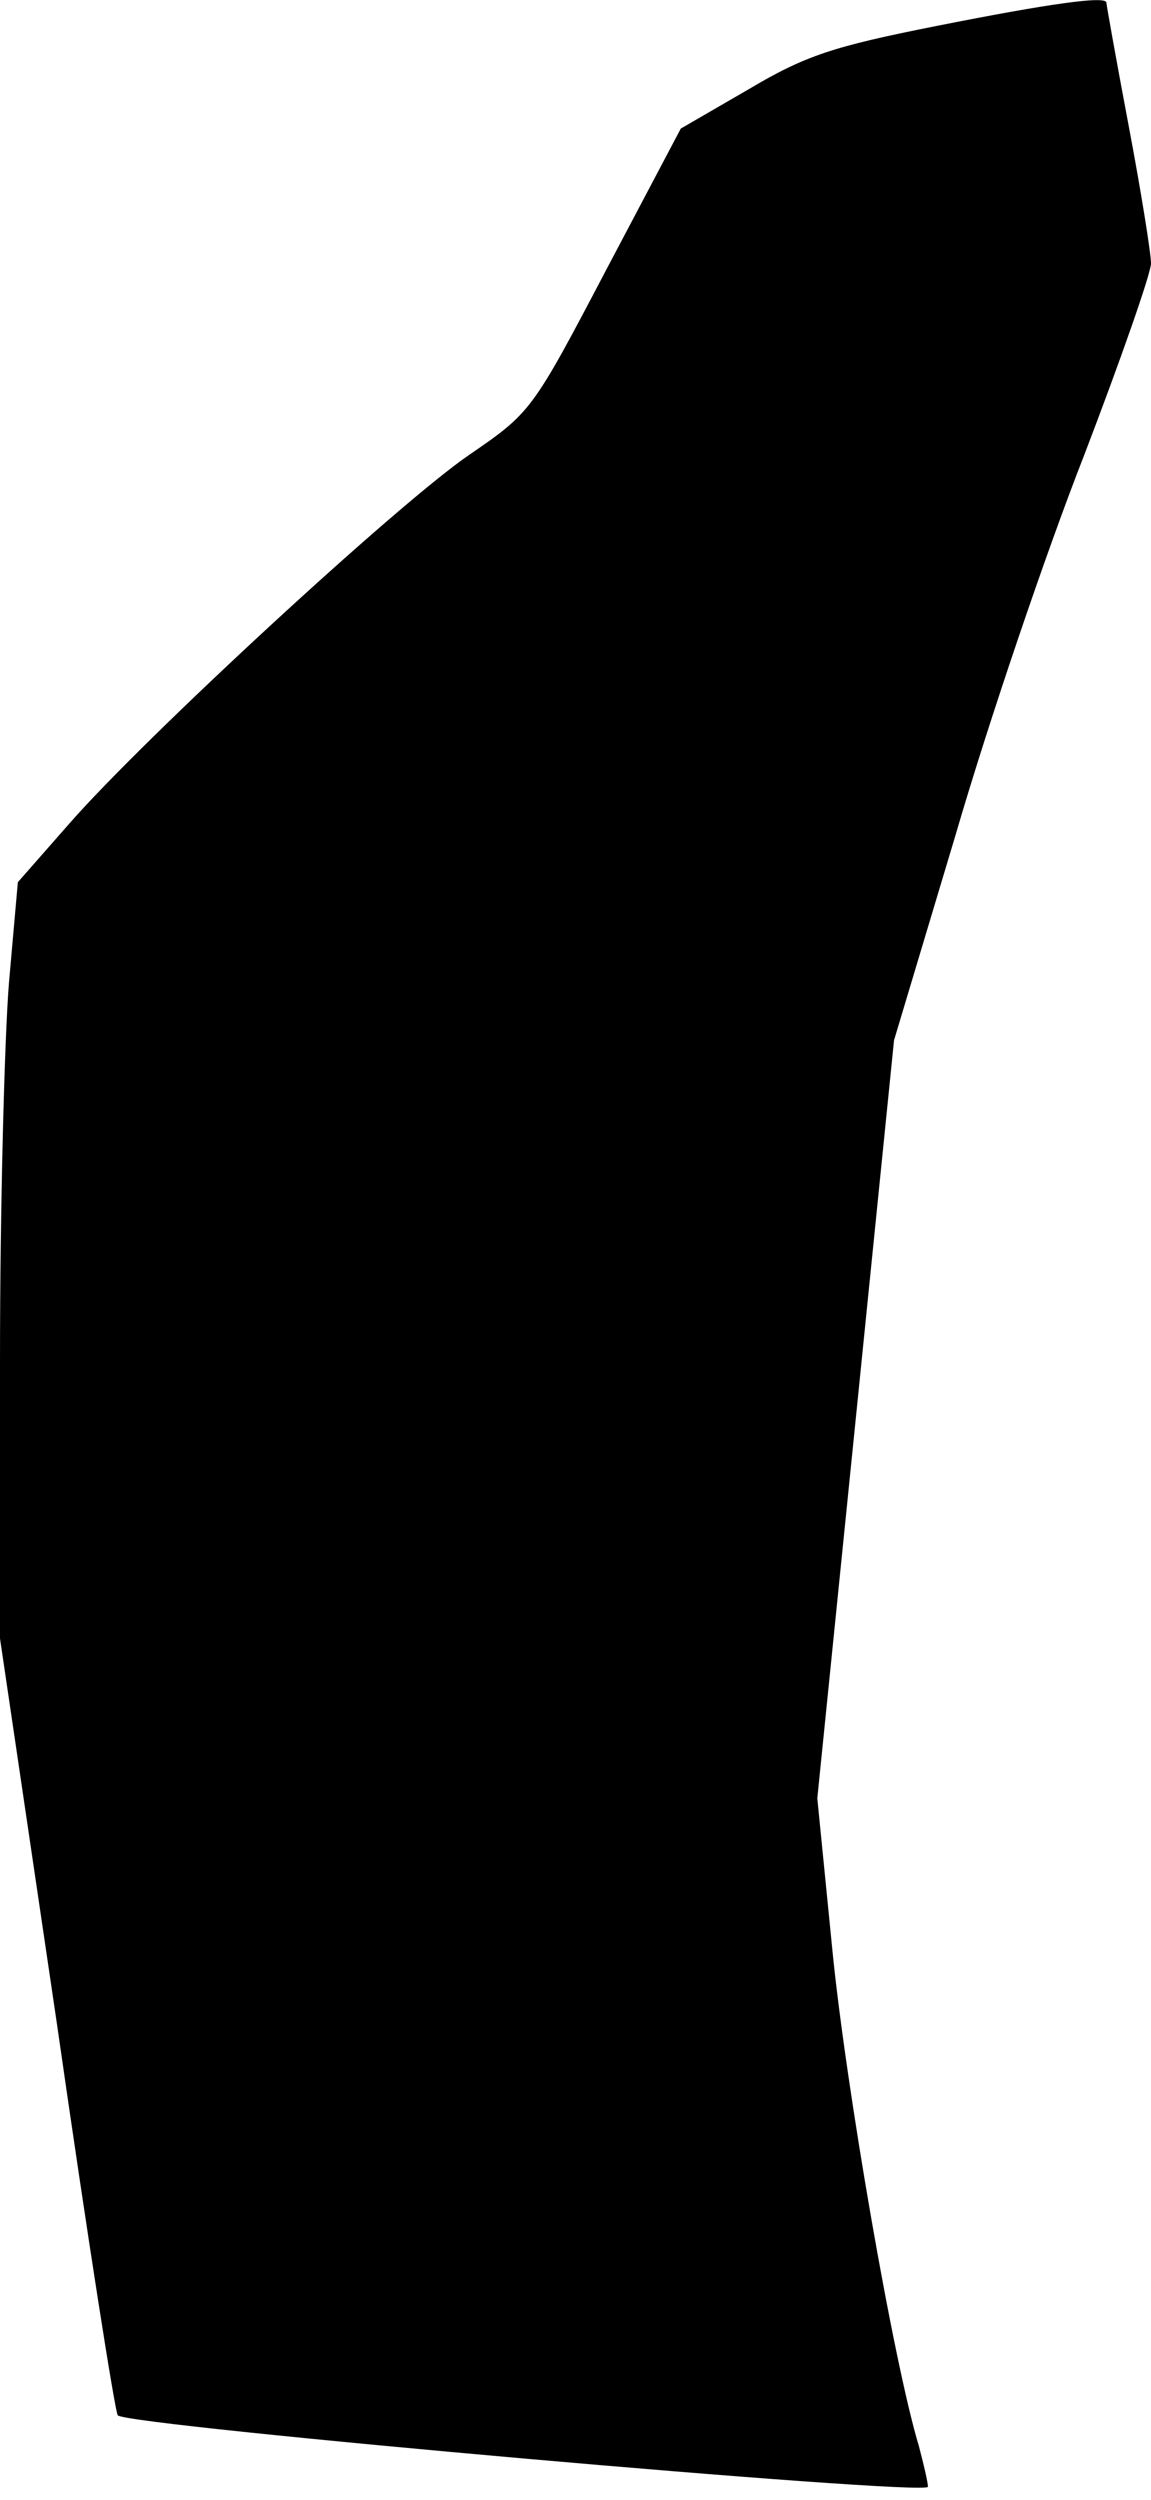 <?xml version="1.0" standalone="no"?>
<!DOCTYPE svg PUBLIC "-//W3C//DTD SVG 20010904//EN"
 "http://www.w3.org/TR/2001/REC-SVG-20010904/DTD/svg10.dtd">
<svg version="1.0" xmlns="http://www.w3.org/2000/svg"
 width="129pt" height="280pt" viewBox="0 0 129 280"
 preserveAspectRatio="xMidYMid meet">
<g transform="translate(0,280) scale(0.1,-0.1)"
fill="#000000" stroke="none">
<path fill="#000000" stroke="none" d="M1050 2771 c-116 -23 -147 -33 -211
-71 l-76 -44 -84 -159 c-83 -158 -84 -159 -154 -207 -80 -55 -362 -315 -447
-412 l-58 -66 -10 -113 c-5 -63 -10 -253 -10 -424 l0 -310 64 -433 c34 -237
65 -434 68 -437 11 -12 908 -91 908 -80 0 5 -5 26 -10 45 -29 96 -82 404 -97
555 l-17 171 43 424 43 425 69 230 c37 127 102 318 144 425 41 107 75 204 75
215 0 11 -11 80 -25 154 -14 74 -25 136 -25 138 0 8 -64 -1 -190 -26z"/>
</g>
</svg>
